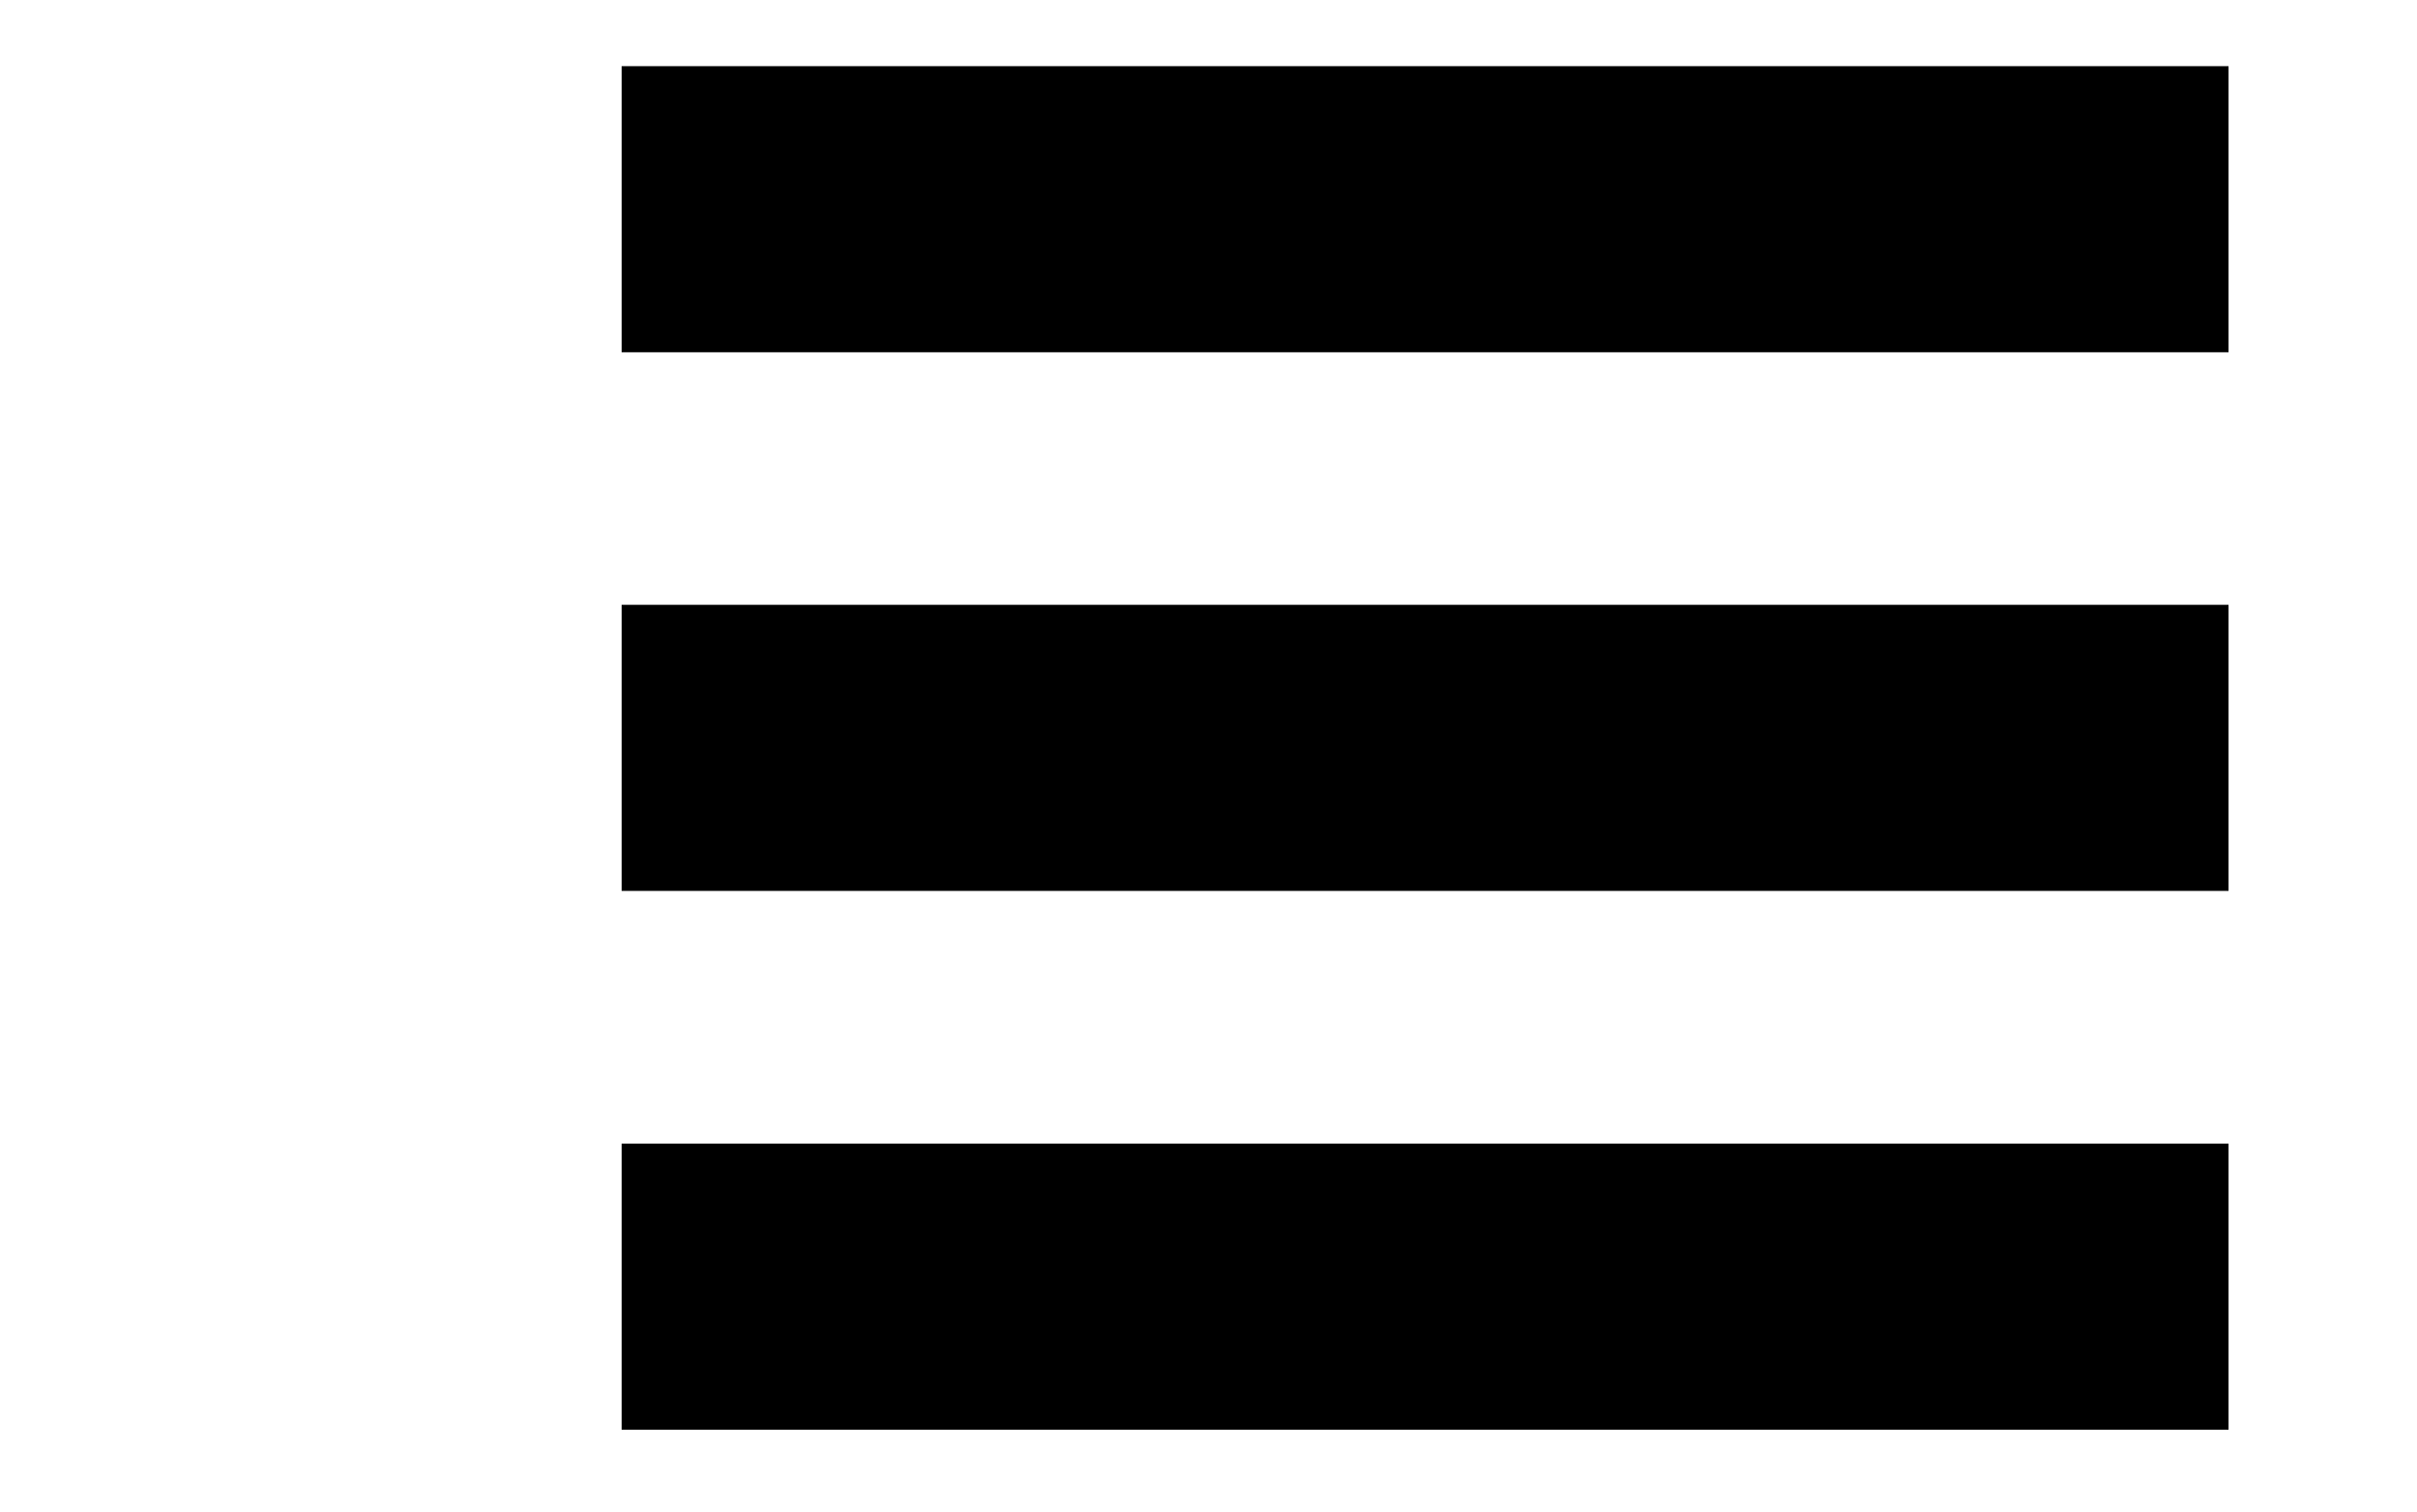 <?xml version="1.0" encoding="UTF-8" standalone="no"?>
<!-- Created with Inkscape (http://www.inkscape.org/) -->

<svg
   xmlns:dc="http://purl.org/dc/elements/1.1/"
   xmlns:cc="http://creativecommons.org/ns#"
   xmlns:rdf="http://www.w3.org/1999/02/22-rdf-syntax-ns#"
   xmlns:svg="http://www.w3.org/2000/svg"
   xmlns="http://www.w3.org/2000/svg"
   xmlns:sodipodi="http://sodipodi.sourceforge.net/DTD/sodipodi-0.dtd"
   xmlns:inkscape="http://www.inkscape.org/namespaces/inkscape"
   width="15.064mm"
   height="9.423mm"
   viewBox="0 0 15.064 9.423"
   version="1.1"
   id="svg8"
   inkscape:version="0.92.4 (5da689c313, 2019-01-14)"
   sodipodi:docname="nav.svg">
  <defs
     id="defs2" />
  <sodipodi:namedview
     id="base"
     pagecolor="#ffffff"
     bordercolor="#666666"
     borderopacity="1.0"
     inkscape:pageopacity="0.0"
     inkscape:pageshadow="2"
     inkscape:zoom="10.571756"
     inkscape:cx="21.780945"
     inkscape:cy="23.01015"
     inkscape:document-units="mm"
     inkscape:current-layer="layer1"
     showgrid="false"
     inkscape:window-width="1920"
     inkscape:window-height="1001"
     inkscape:window-x="-9"
     inkscape:window-y="-9"
     inkscape:window-maximized="1"
     fit-margin-top="0"
     fit-margin-left="2.7"
     fit-margin-right="0"
     fit-margin-bottom="0"
     showborder="false" />
  <g
     inkscape:label="Layer 1"
     inkscape:groupmode="layer"
     id="layer1"
     transform="translate(-73.913,-94.802)">
    <g
       id="g851"
       transform="matrix(0.81,0,0,0.902,15.731,9.703)">
      <rect
         y="94.802"
         x="76.613"
         height="1.977"
         width="12.364"
         id="rect816"
         style="opacity:1;fill:#000000;fill-opacity:1;stroke:none;stroke-width:0.741;stroke-miterlimit:4;stroke-dasharray:none;stroke-dashoffset:0;stroke-opacity:1;paint-order:fill markers stroke" />
      <rect
         y="98.524"
         x="76.613"
         height="1.977"
         width="12.364"
         id="rect816-3"
         style="opacity:1;fill:#000000;fill-opacity:1;stroke:none;stroke-width:0.741;stroke-miterlimit:4;stroke-dasharray:none;stroke-dashoffset:0;stroke-opacity:1;paint-order:fill markers stroke" />
      <rect
         y="102.247"
         x="76.613"
         height="1.977"
         width="12.364"
         id="rect816-4"
         style="opacity:1;fill:#000000;fill-opacity:1;stroke:none;stroke-width:0.741;stroke-miterlimit:4;stroke-dasharray:none;stroke-dashoffset:0;stroke-opacity:1;paint-order:fill markers stroke" />
    </g>
  </g>
</svg>
